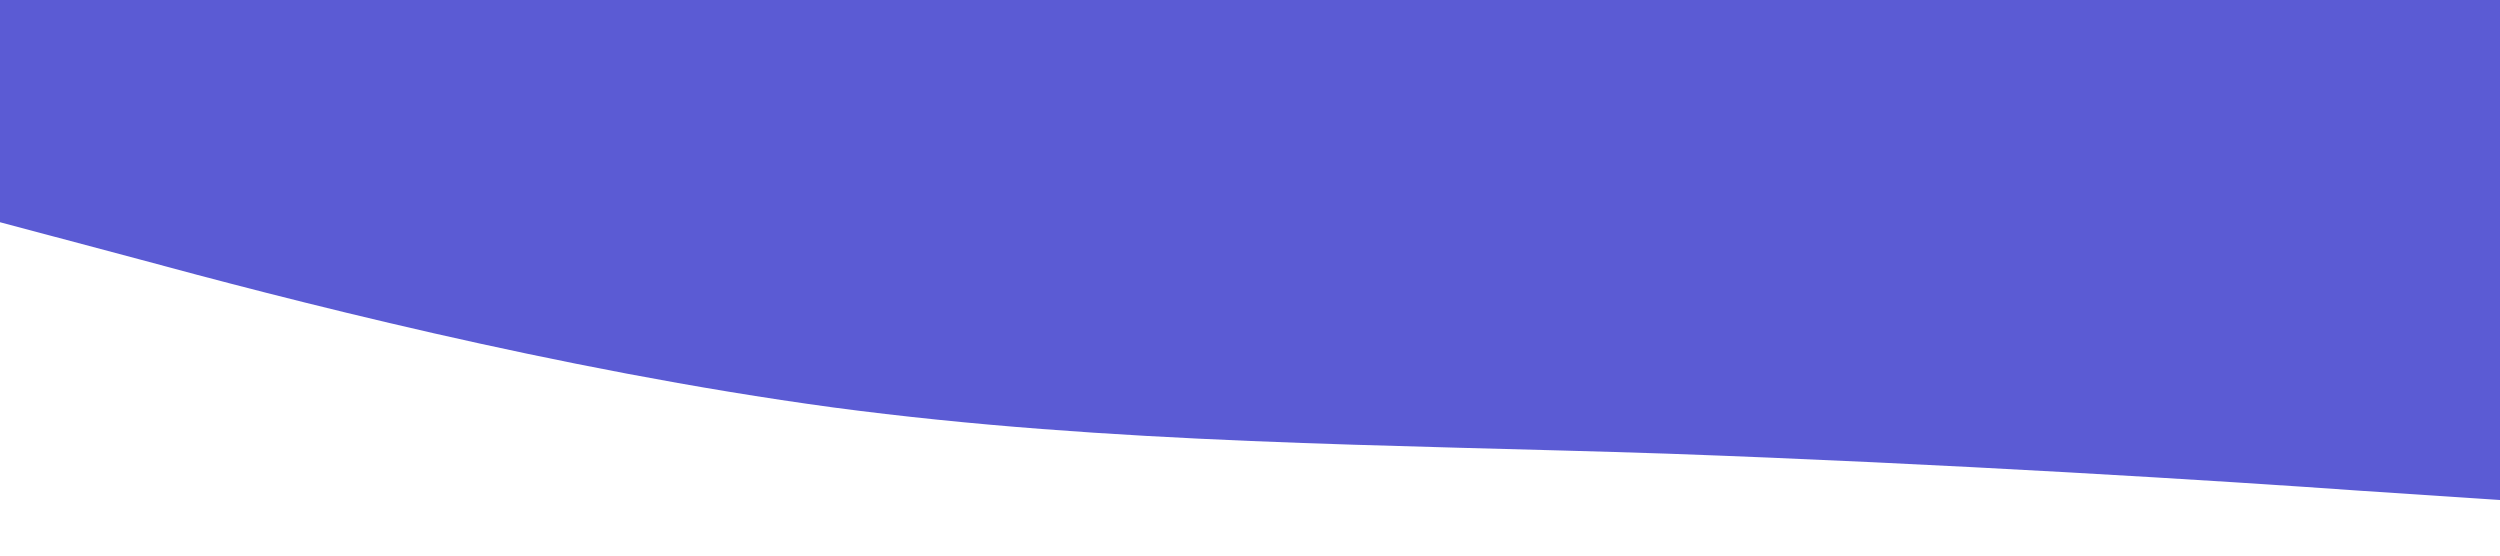 <svg xmlns="http://www.w3.org/2000/svg" viewBox="0 0 1440 320">
  <path fill="#5b5bd4" fill-opacity="1" d="M0,128L80,149.3C160,171,320,213,480,234.7C640,256,800,256,960,261.3C1120,267,1280,277,1360,282.7L1440,288L1440,0L1360,0C1280,0,1120,0,960,0C800,0,640,0,480,0C320,0,160,0,80,0L0,0Z"></path>
</svg>